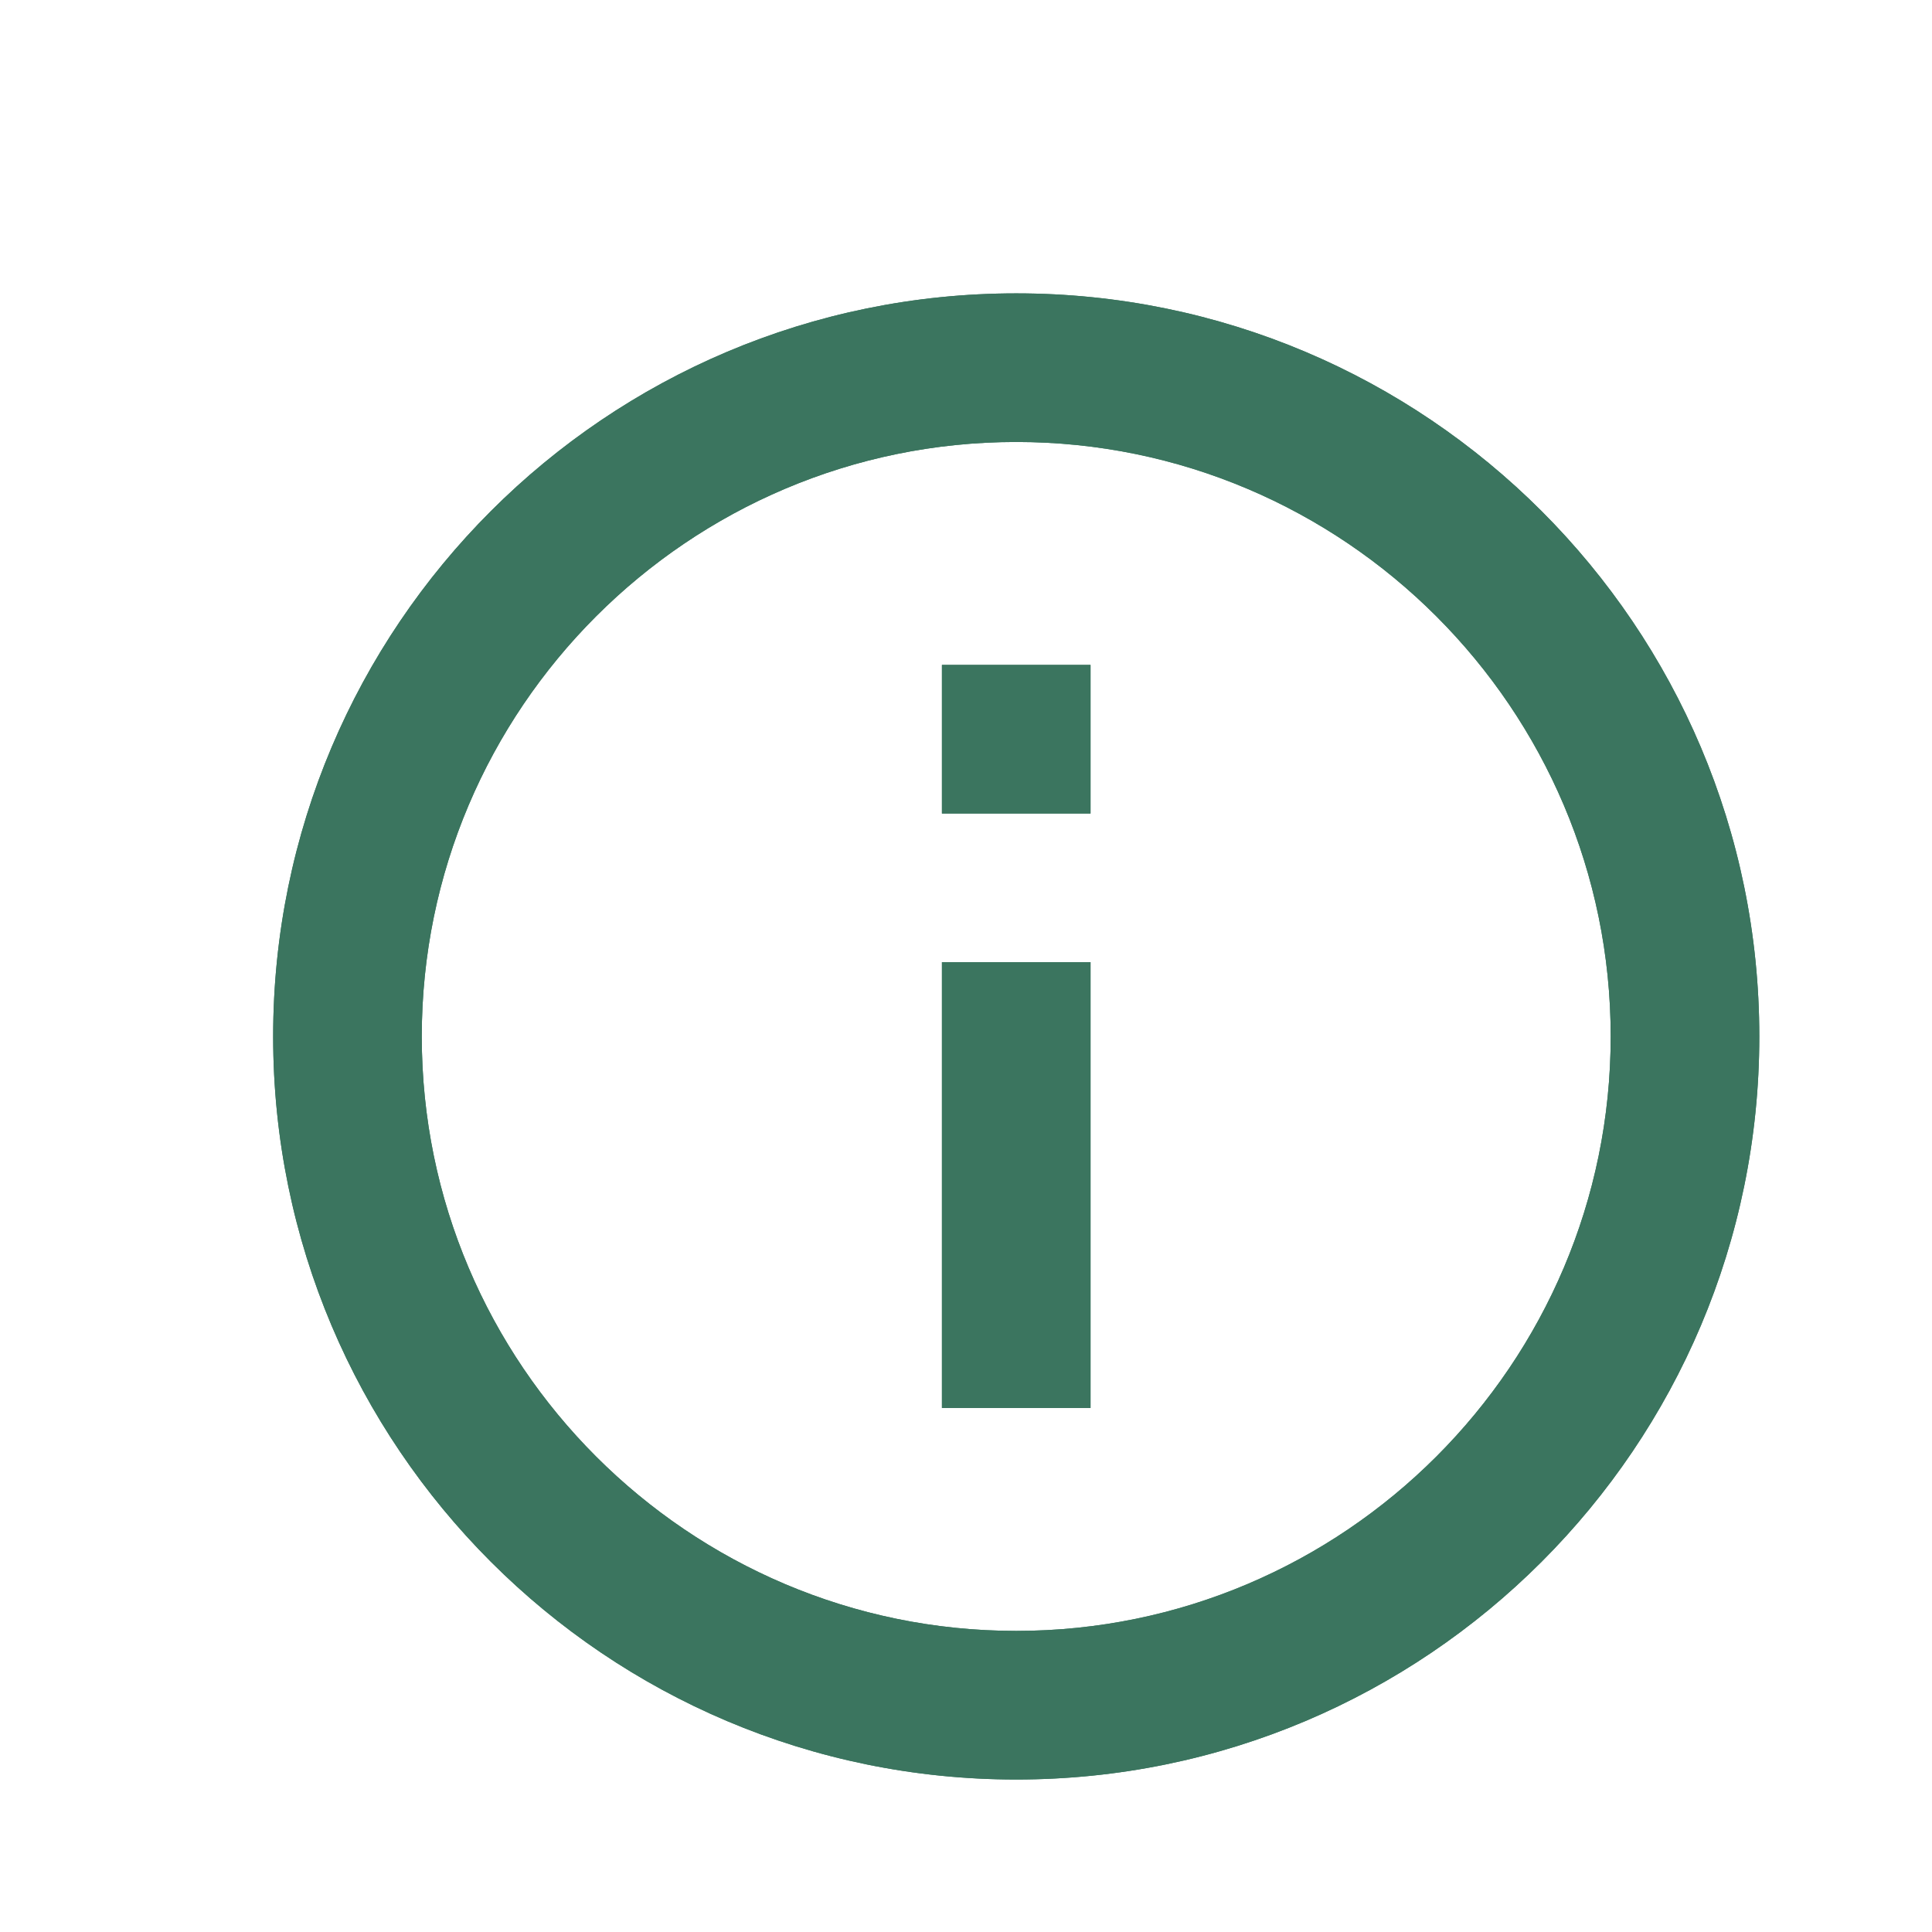 <svg width="13" height="13" viewBox="0 0 13 13" fill="none"
    xmlns="http://www.w3.org/2000/svg">
    <path d="M6.338 9.474H7.338V6.474H6.338V9.474ZM6.838 1.974C4.078 1.974 1.838 4.214 1.838 6.974C1.838 9.734 4.078 11.974 6.838 11.974C9.598 11.974 11.838 9.734 11.838 6.974C11.838 4.214 9.598 1.974 6.838 1.974ZM6.838 10.974C4.633 10.974 2.838 9.179 2.838 6.974C2.838 4.769 4.633 2.974 6.838 2.974C9.043 2.974 10.838 4.769 10.838 6.974C10.838 9.179 9.043 10.974 6.838 10.974ZM6.338 5.474H7.338V4.474H6.338V5.474Z" fill="#3B755F"/>
    <path d="M6.338 4.474H7.338V5.474H6.338V4.474ZM6.338 6.474H7.338V9.474H6.338V6.474Z" fill="#3B755F"/>
    <path d="M6.838 1.974C4.078 1.974 1.838 4.214 1.838 6.974C1.838 9.734 4.078 11.974 6.838 11.974C9.598 11.974 11.838 9.734 11.838 6.974C11.838 4.214 9.598 1.974 6.838 1.974ZM6.838 10.974C4.633 10.974 2.838 9.179 2.838 6.974C2.838 4.769 4.633 2.974 6.838 2.974C9.043 2.974 10.838 4.769 10.838 6.974C10.838 9.179 9.043 10.974 6.838 10.974Z" fill="#3B755F"/>
</svg>
